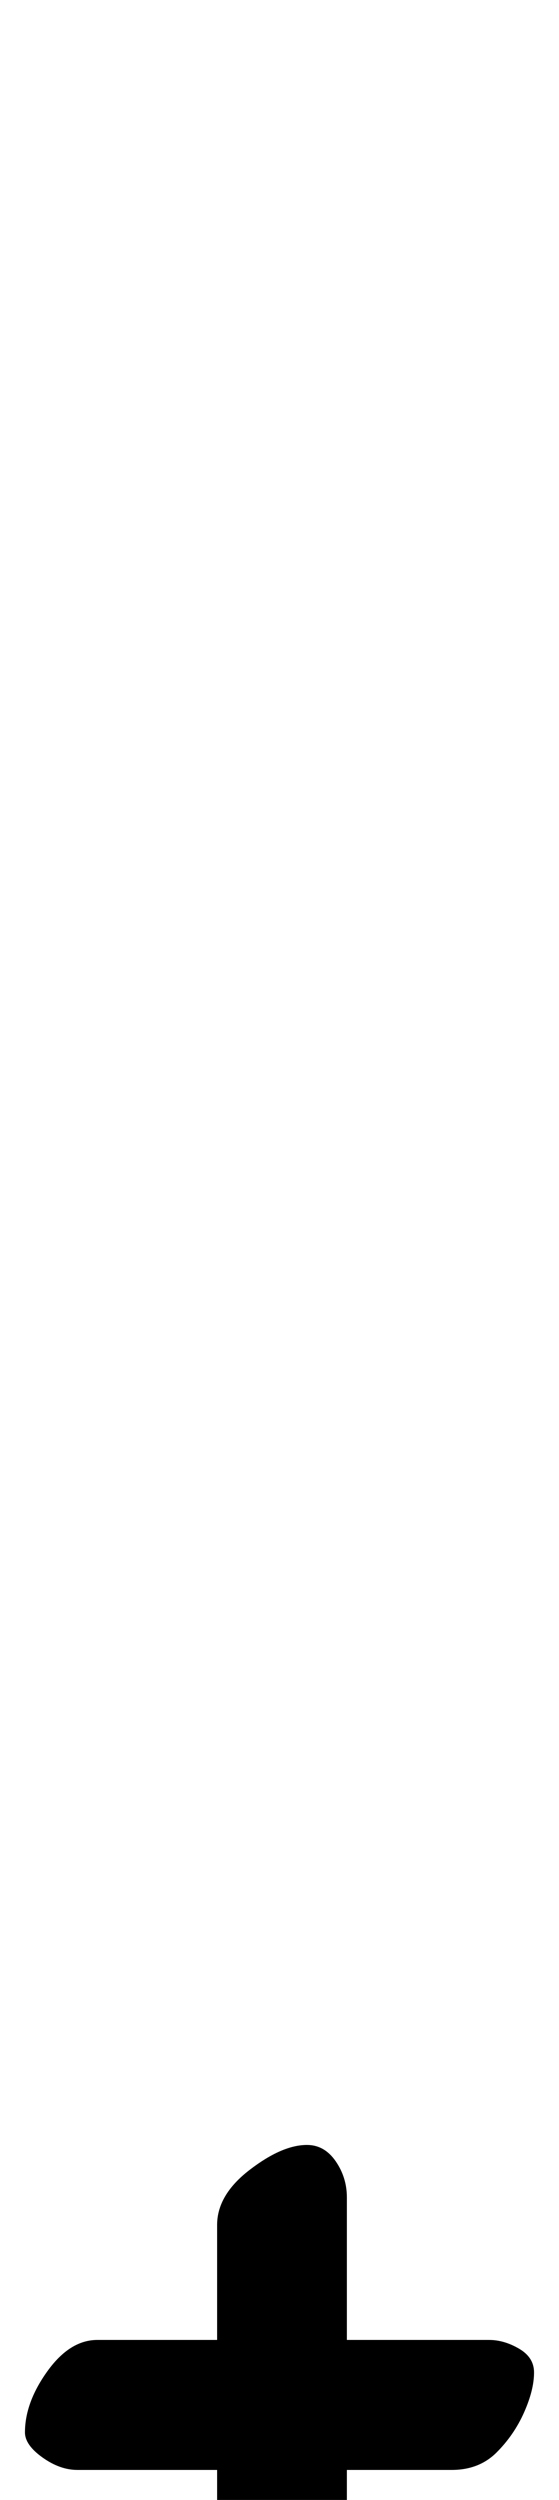 <?xml version="1.0" standalone="no"?>
<!DOCTYPE svg PUBLIC "-//W3C//DTD SVG 1.1//EN" "http://www.w3.org/Graphics/SVG/1.1/DTD/svg11.dtd" >
<svg xmlns="http://www.w3.org/2000/svg" xmlns:xlink="http://www.w3.org/1999/xlink" version="1.1" viewBox="-112 0 224 1000">
  <g transform="matrix(1 0 0 -1 0 800)">
   <path fill="currentColor"
d="M-11 -263q-6 0 -10 7t-4 15v53h-56q-7 0 -14 5t-7 10q0 12 9 24.5t20 12.5h48v46q0 12 13 22t23 10q7 0 11.5 -6.5t4.5 -14.5v-57h57q6 0 12 -3.5t6 -9.5q0 -7 -4 -16t-11 -16t-18 -7h-42v-46q0 -10 -13 -19.5t-25 -9.5z" />
  </g>

</svg>
